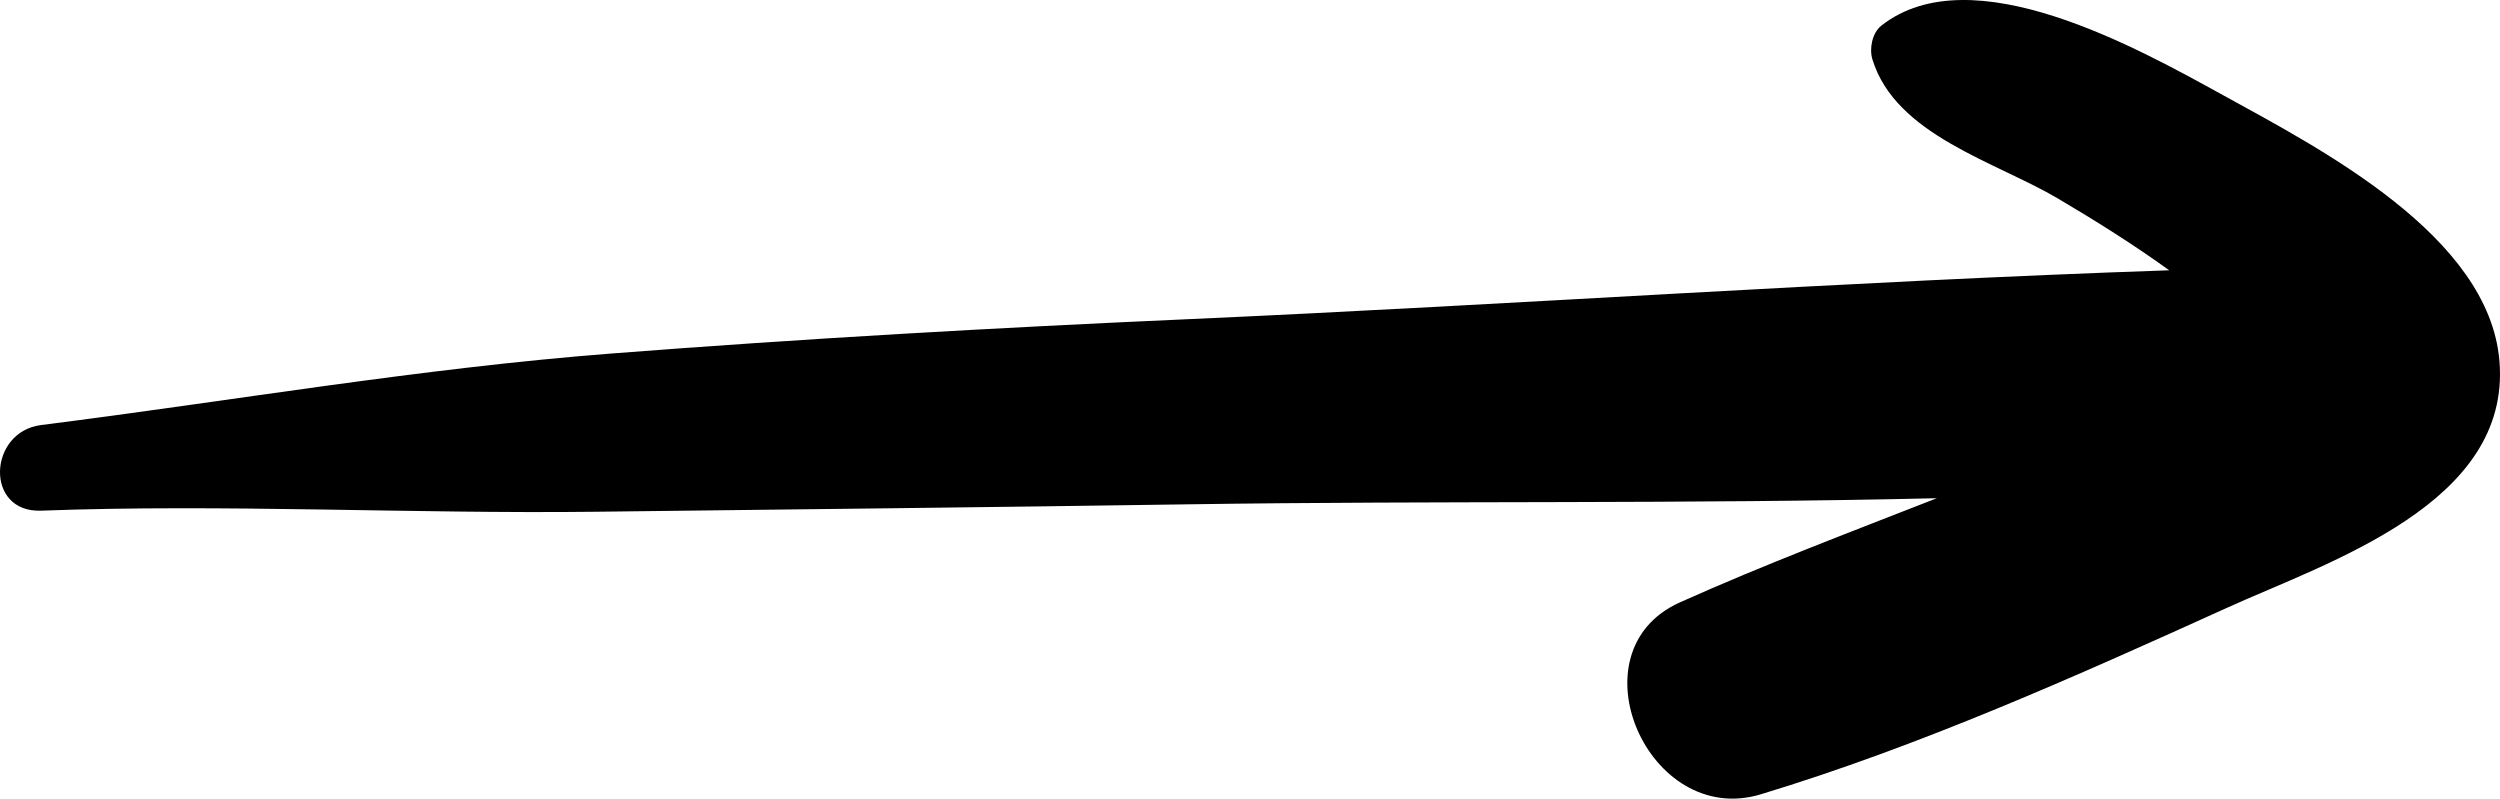 <?xml version="1.0" encoding="utf-8"?>
<!-- Generator: Adobe Illustrator 15.1.0, SVG Export Plug-In . SVG Version: 6.00 Build 0)  -->
<!DOCTYPE svg PUBLIC "-//W3C//DTD SVG 1.1//EN" "http://www.w3.org/Graphics/SVG/1.1/DTD/svg11.dtd">
<svg version="1.1" id="Shapes" xmlns="http://www.w3.org/2000/svg" xmlns:xlink="http://www.w3.org/1999/xlink" x="0px" y="0px"
	 width="635.85px" height="203.121px" viewBox="0 0 635.85 203.121" enable-background="new 0 0 635.85 203.121"
	 xml:space="preserve">
<path id="right_arrow" d="M635.709,91.832c-2.643-31.855-45.391-53.921-70.287-67.62c-21.66-11.917-63.995-35.716-86.925-17.688
	c-2.341,1.839-3.102,5.868-2.269,8.578c5.924,19.301,31.315,25.99,47.336,35.472c9.601,5.683,19.094,11.629,28.146,18.17
	c-83.031,2.831-166.246,8.726-249.16,12.417c-49.041,2.185-98.087,4.949-147.036,8.75c-48.923,3.797-96.566,12.072-145.065,18.192
	c-13.463,1.701-14.395,22.317,0,21.779c46.705-1.742,94.086,0.83,140.926,0.276c50.393-0.601,100.789-1.143,151.176-1.897
	c62.991-0.943,126.666-0.041,190.058-1.546c-21.89,8.577-43.896,16.873-65.354,26.499c-27.765,12.448-8.013,57.468,20.575,48.81
	c40.398-12.241,80.051-29.96,118.465-47.387C592.245,142.865,638.725,128.13,635.709,91.832z"/>
</svg>
